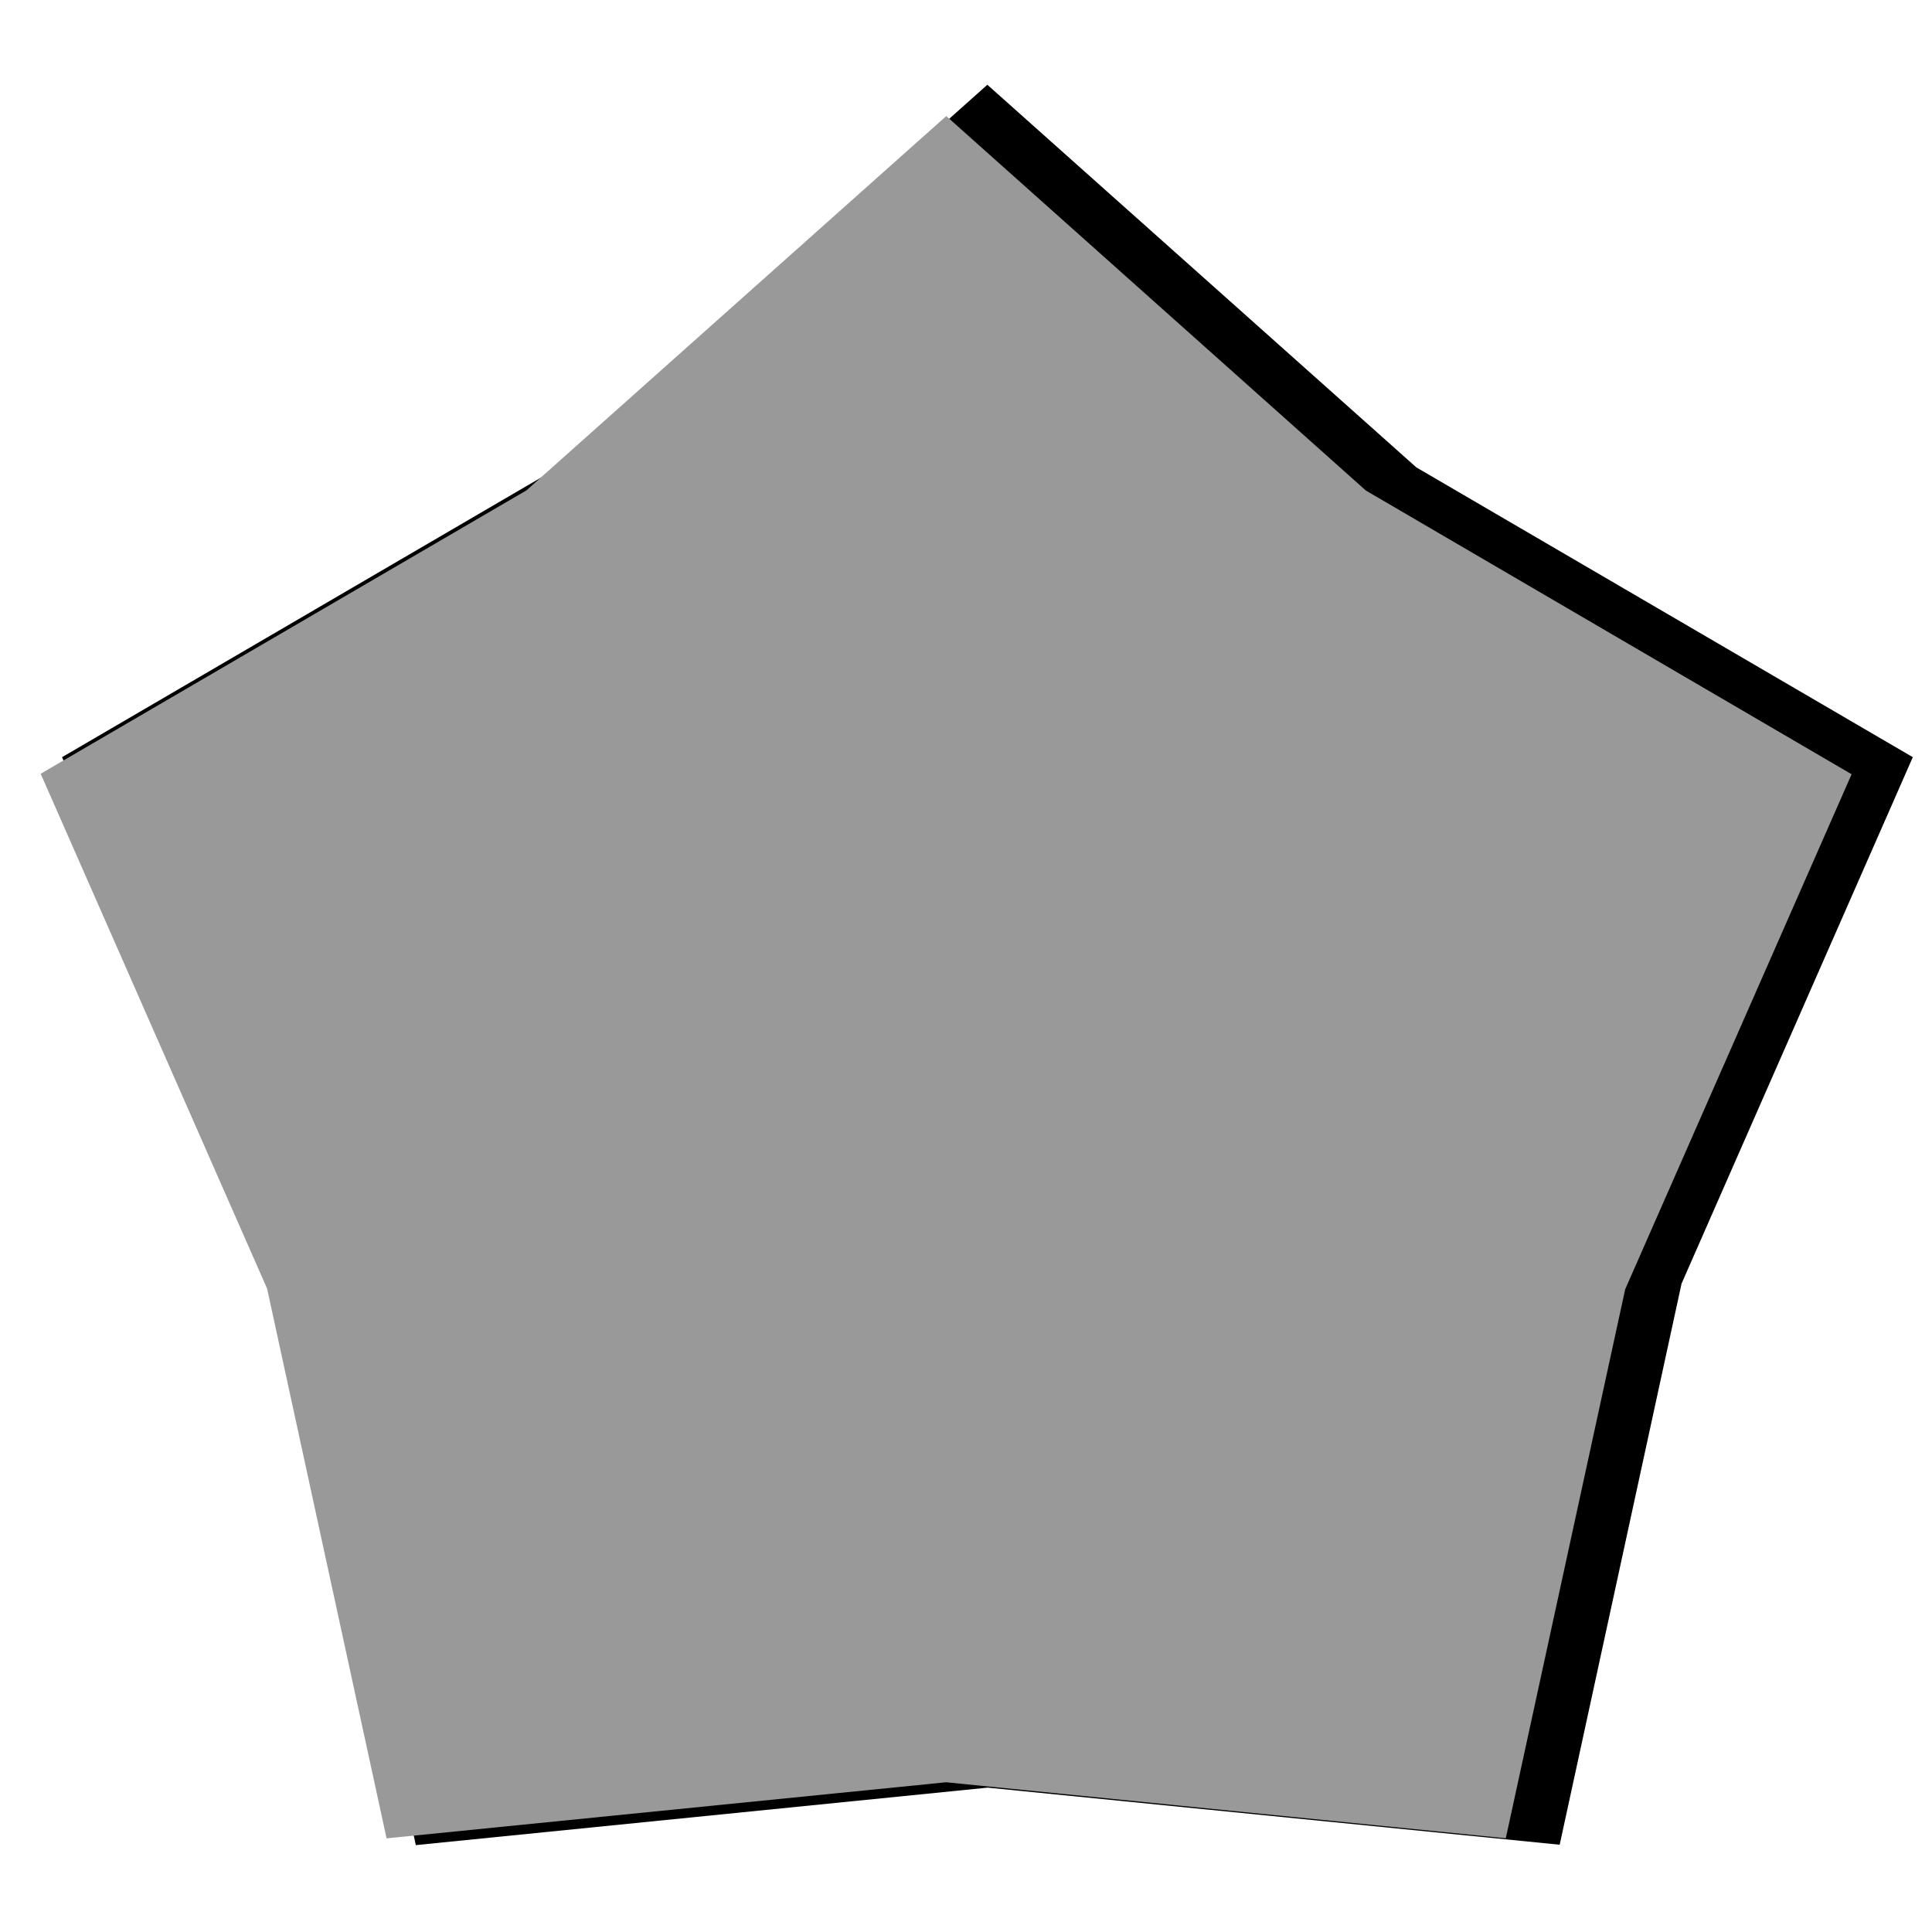 <?xml version="1.0" encoding="UTF-8" standalone="no"?>
<!-- Created with Inkscape (http://www.inkscape.org/) -->

<svg
   xmlns:dc="http://purl.org/dc/elements/1.1/"
   xmlns:cc="http://creativecommons.org/ns#"
   xmlns:rdf="http://www.w3.org/1999/02/22-rdf-syntax-ns#"
   xmlns:svg="http://www.w3.org/2000/svg"
   xmlns="http://www.w3.org/2000/svg"
   xmlns:sodipodi="http://sodipodi.sourceforge.net/DTD/sodipodi-0.dtd"
   xmlns:inkscape="http://www.inkscape.org/namespaces/inkscape"
   width="48"
   height="48"
   viewBox="0 0 12.7 12.7"
   version="1.1"
   id="svg8"
   inkscape:version="0.92.1 r"
   sodipodi:docname="3.svg">
  <defs
     id="defs2" />
  <sodipodi:namedview
     id="base"
     pagecolor="#ffffff"
     bordercolor="#666666"
     borderopacity="1.0"
     inkscape:pageopacity="0.0"
     inkscape:pageshadow="2"
     inkscape:zoom="22.4"
     inkscape:cx="25.536383"
     inkscape:cy="26.362959"
     inkscape:document-units="mm"
     inkscape:current-layer="layer1"
     showgrid="false"
     units="px"
     inkscape:window-width="3200"
     inkscape:window-height="1748"
     inkscape:window-x="0"
     inkscape:window-y="0"
     inkscape:window-maximized="1"
     showguides="true" />
  <g
     inkscape:label="Layer 1"
     inkscape:groupmode="layer"
     id="layer1"
     transform="translate(0,-284.3)">
    <path
       sodipodi:type="star"
       style="color:#000000;clip-rule:nonzero;display:inline;overflow:visible;visibility:visible;opacity:1;isolation:auto;mix-blend-mode:normal;color-interpolation:sRGB;color-interpolation-filters:linearRGB;solid-color:#000000;solid-opacity:1;fill:#000000;fill-opacity:1;fill-rule:nonzero;stroke:none;stroke-width:0.8;stroke-linecap:butt;stroke-linejoin:round;stroke-miterlimit:4;stroke-dasharray:none;stroke-dashoffset:0;stroke-opacity:1;color-rendering:auto;image-rendering:auto;shape-rendering:auto;text-rendering:auto;enable-background:accumulate"
       id="path4552"
       sodipodi:sides="5"
       sodipodi:cx="5.9885602"
       sodipodi:cy="289.64127"
       sodipodi:r1="2.2342649"
       sodipodi:r2="1.6756988"
       sodipodi:arg1="0.58213757"
       sodipodi:arg2="1.2104561"
       inkscape:flatsided="false"
       inkscape:rounded="0"
       inkscape:randomized="0"
       d="m 7.855,290.87 -1.275,0.34 -1.182,0.586 -0.717,-1.108 -0.923,-0.943 0.832,-1.024 0.612,-1.169 1.231,0.475 1.301,0.221 -0.071,1.318 z"
       transform="matrix(2.68,1.009,-1.009,2.68,282.689,-491.031)" />
    <path
       transform="matrix(2.622,0.988,-0.988,2.622,276.682,-474.038)"
       d="m 7.855,290.87 -1.275,0.34 -1.182,0.586 -0.717,-1.108 -0.923,-0.943 0.832,-1.024 0.612,-1.169 1.231,0.475 1.301,0.221 -0.071,1.318 z"
       inkscape:randomized="0"
       inkscape:rounded="0"
       inkscape:flatsided="false"
       sodipodi:arg2="1.2104561"
       sodipodi:arg1="0.58213757"
       sodipodi:r2="1.6756988"
       sodipodi:r1="2.2342649"
       sodipodi:cy="289.64127"
       sodipodi:cx="5.9885602"
       sodipodi:sides="5"
       id="path4556"
       style="color:#000000;clip-rule:nonzero;display:inline;overflow:visible;visibility:visible;opacity:1;isolation:auto;mix-blend-mode:normal;color-interpolation:sRGB;color-interpolation-filters:linearRGB;solid-color:#000000;solid-opacity:1;fill:#999999;fill-opacity:1;fill-rule:nonzero;stroke:none;stroke-width:0.8;stroke-linecap:butt;stroke-linejoin:round;stroke-miterlimit:4;stroke-dasharray:none;stroke-dashoffset:0;stroke-opacity:1;color-rendering:auto;image-rendering:auto;shape-rendering:auto;text-rendering:auto;enable-background:accumulate"
       sodipodi:type="star" />
  </g>
</svg>

